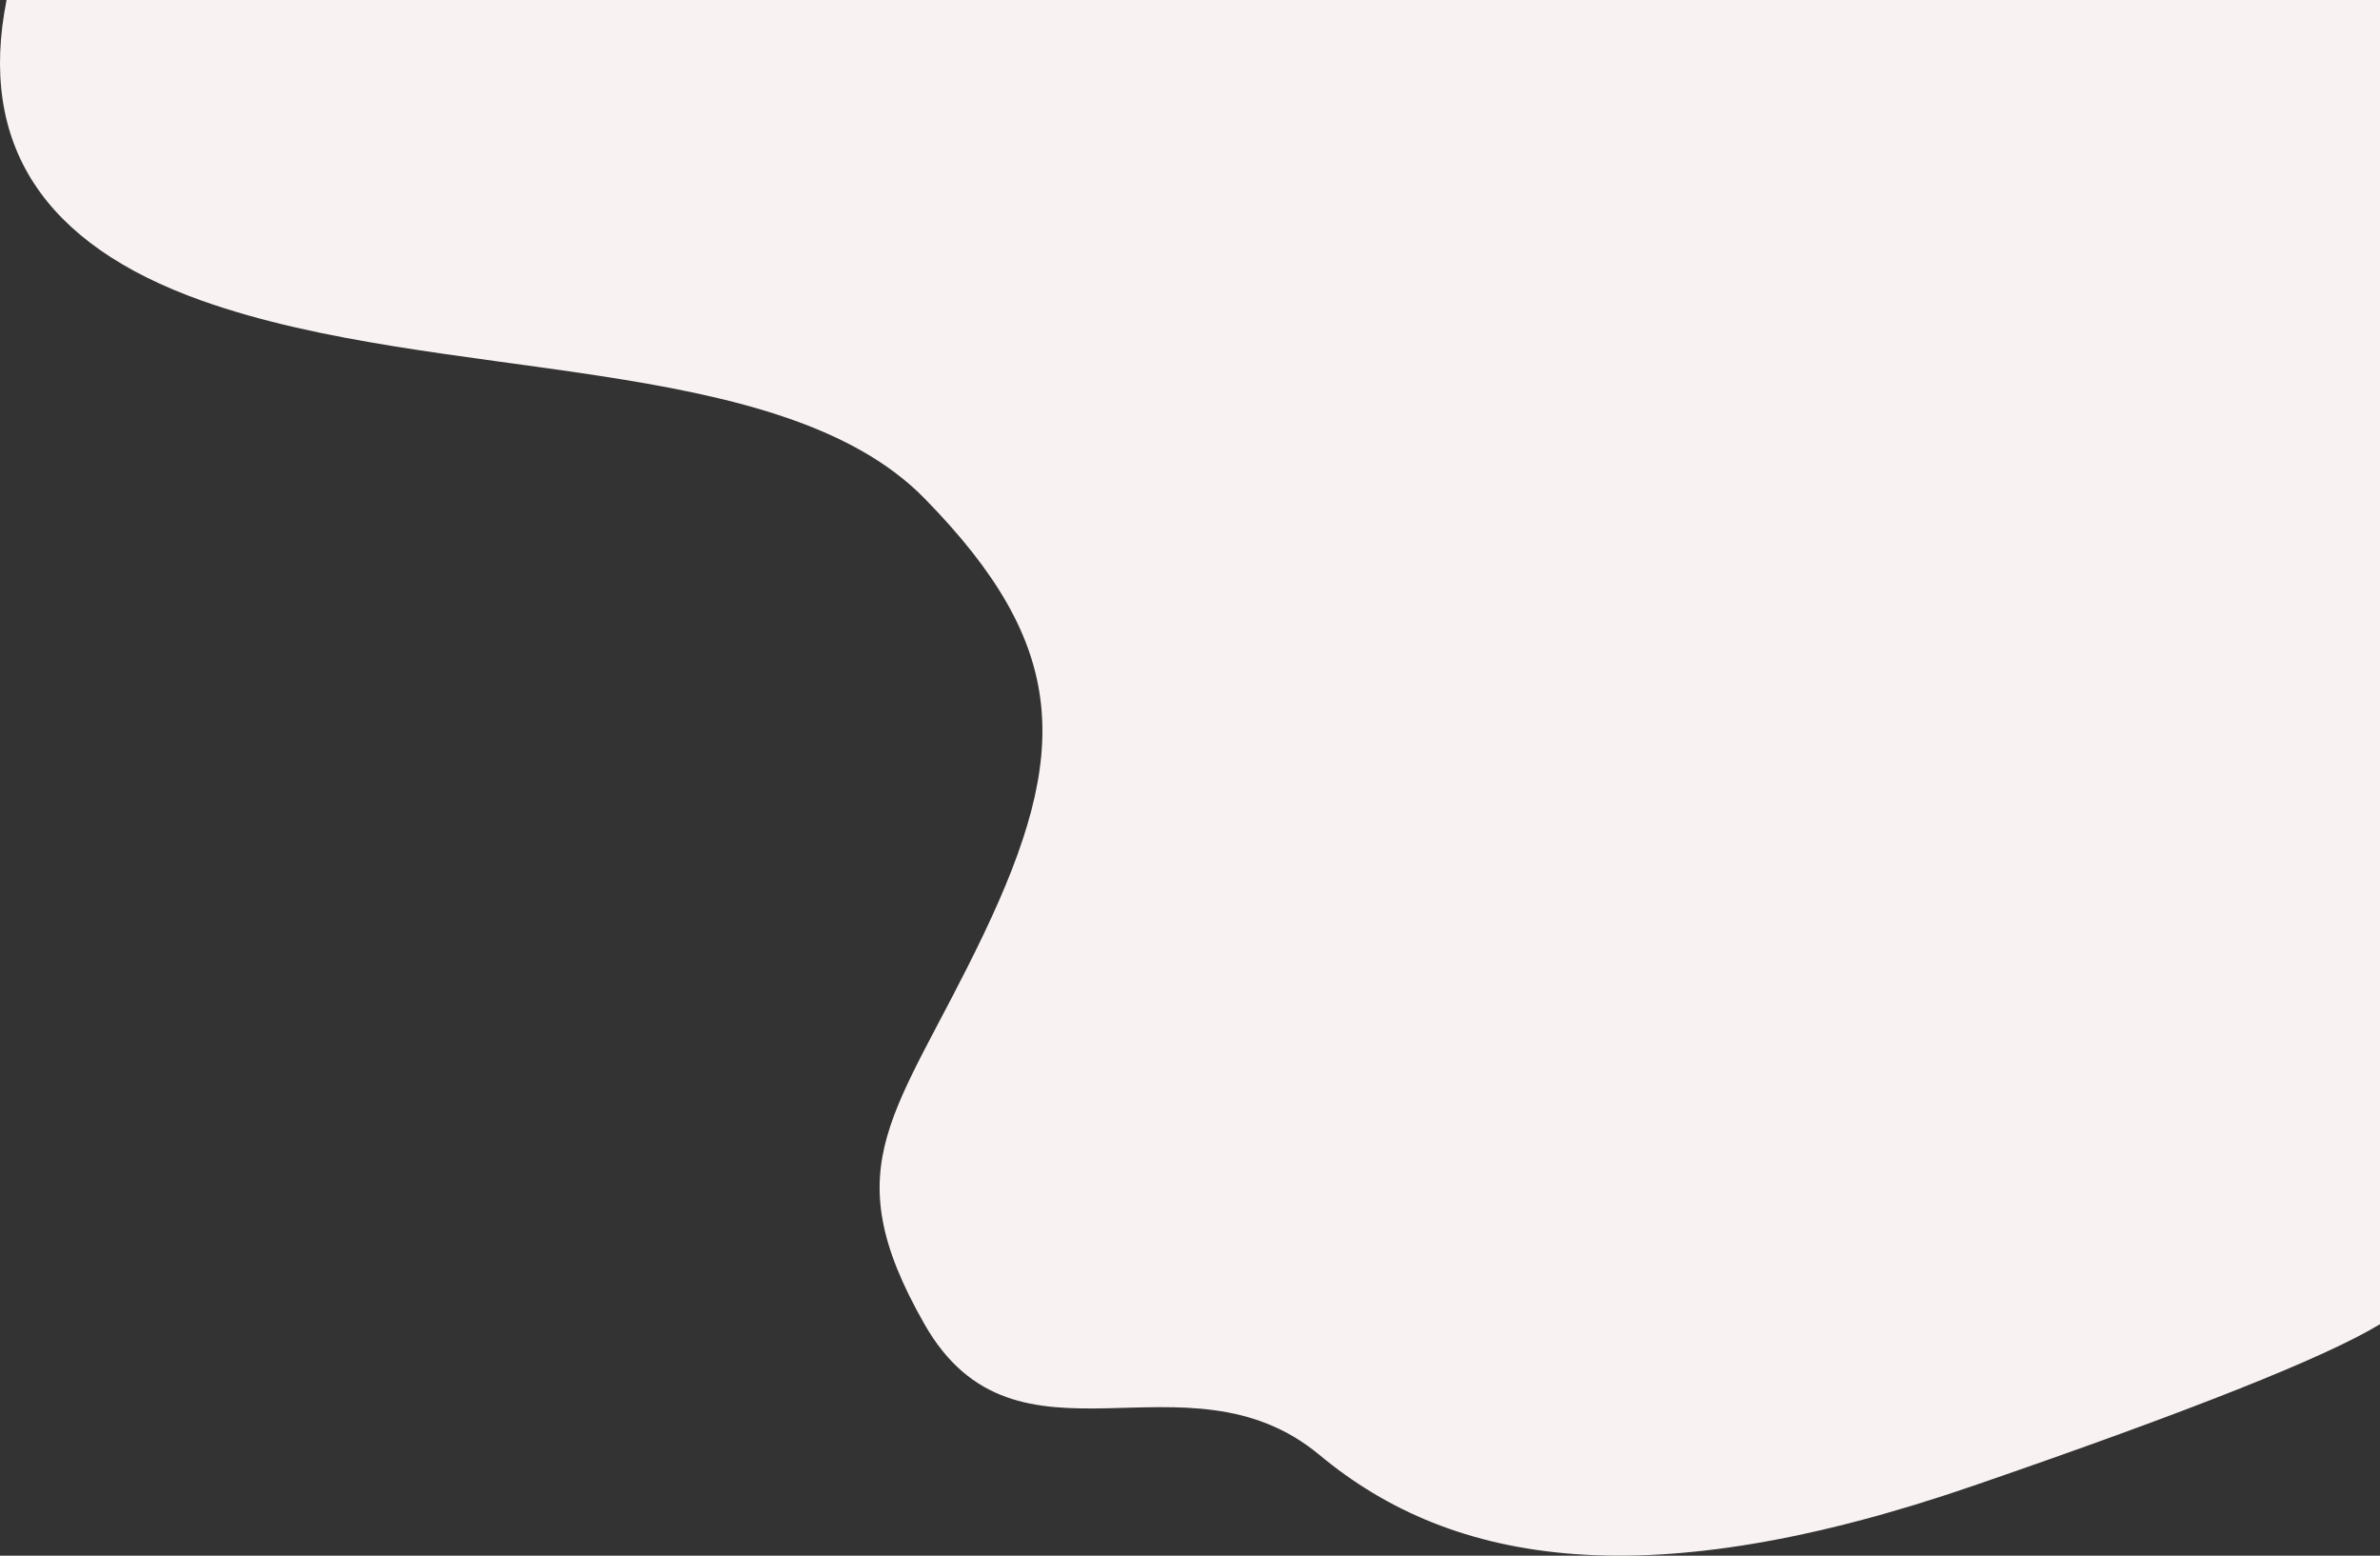 <?xml version="1.0" encoding="UTF-8"?>
<svg width="1085px" height="709px" viewBox="0 0 1085 709" version="1.1" xmlns="http://www.w3.org/2000/svg" xmlns:xlink="http://www.w3.org/1999/xlink">
    <rect x="0" y="0" width="1085" height="709" fill="#333333" stroke="none"/>
    <!-- Generator: sketchtool 51.2 (57519) - http://www.bohemiancoding.com/sketch -->
    <title>4A7A27CB-4F5D-4F30-89EA-88D575BD2C21</title>
    <desc>Created with sketchtool.</desc>
    <defs></defs>
    <g id="Page-1" stroke="none" stroke-width="1" fill="none" fill-rule="evenodd">
        <g id="Główna" transform="translate(-355, -1)" fill="#F9F2F2" fill-rule="nonzero">
            <path d="M357.999,1 C344.923,66.65 374.606,112.334 447.048,138.053 C555.711,176.632 710.116,160.479 776.451,228.131 C842.787,295.782 842.787,344.414 803.397,426.829 C764.006,509.244 734.46,530.929 776.451,604.5 C818.443,678.07 895.463,613.283 956.584,664.144 C1017.704,715.005 1106.764,729.029 1254.831,678.07 C1353.542,644.097 1415.265,619.574 1440,604.5 L1440,1 L357.999,1 Z" id="Path-3"></path>
        </g>
    </g>
</svg>
